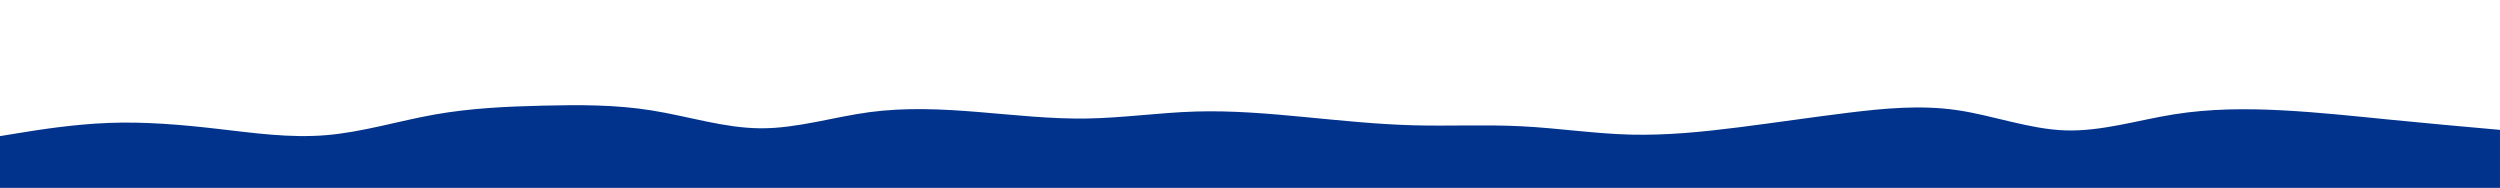 <?xml version="1.0" encoding="UTF-8" standalone="no"?>
<svg
   preserveAspectRatio="none"
   id="visual"
   viewBox="0 0 7200 540"
   width="100%"
   height="100%"
   version="1.1"
   sodipodi:docname="layered-waves-haikei (3).svg"
   inkscape:version="1.3 (0e150ed, 2023-07-21)"
   inkscape:export-filename="../Desktop/max-site/max-react/src/img/svg/Header/Wave/l1.svg"
   inkscape:export-xdpi="96"
   inkscape:export-ydpi="96"
   xmlns:inkscape="http://www.inkscape.org/namespaces/inkscape"
   xmlns:sodipodi="http://sodipodi.sourceforge.net/DTD/sodipodi-0.dtd"
   xmlns="http://www.w3.org/2000/svg"
   xmlns:svg="http://www.w3.org/2000/svg">
  <defs
     id="defs6" />
  <sodipodi:namedview
     id="namedview6"
     pagecolor="#ffffff"
     bordercolor="#000000"
     borderopacity="0.25"
     inkscape:showpageshadow="2"
     inkscape:pageopacity="0.0"
     inkscape:pagecheckerboard="0"
     inkscape:deskcolor="#d1d1d1"
     inkscape:zoom="0.079676592"
     inkscape:cx="1920.2629"
     inkscape:cy="2598.0027"
     inkscape:window-width="1512"
     inkscape:window-height="849"
     inkscape:window-x="0"
     inkscape:window-y="38"
     inkscape:window-maximized="1"
     inkscape:current-layer="visual" />
  <path
     d="m 0,392 52.2,-8.5 C 104.3,375 208.7,358 313,354 c 104.3,-4 208.7,5 313,17 104.3,12 208.7,27 313,18.3 104.3,-8.6 208.7,-41 313,-59.5 104.3,-18.5 208.7,-23.1 313,-25.6 104.3,-2.5 208.7,-2.9 313,14 104.3,16.8 208.7,50.8 313,51.3 104.3,0.5 208.7,-32.5 313,-46.5 104.3,-14 208.7,-9 313,-0.5 104.3,8.5 208.7,20.5 313,18.8 104.3,-1.6 208.7,-17 313.2,-20.1 104.5,-3.2 209.1,5.8 313.6,15.8 104.5,10 208.9,21 313.2,23.8 104.3,2.9 208.7,-2.5 313,2.9 104.3,5.3 208.7,21.3 313,24 104.3,2.6 208.7,-8 313,-21.2 104.3,-13.2 208.7,-28.8 313,-41.7 104.3,-12.8 208.7,-22.8 313,-7.8 104.3,15 208.7,55 313,58.5 104.3,3.5 208.7,-29.5 313,-46.2 104.3,-16.6 208.7,-17 313,-11.5 104.3,5.5 208.7,16.9 313,27.2 104.3,10.3 208.7,19.7 260.8,24.3 l 52.2,4.7 v 167 h -52.2 c -52.1,0 -156.5,0 -260.8,0 -104.3,0 -208.7,0 -313,0 -104.3,0 -208.7,0 -313,0 -104.3,0 -208.7,0 -313,0 -104.3,0 -208.7,0 -313,0 -104.3,0 -208.7,0 -313,0 -104.3,0 -208.7,0 -313,0 -104.3,0 -208.7,0 -313,0 -104.3,0 -208.7,0 -313,0 -104.3,0 -208.7,0 -313,0 -104.3,0 -208.7,0 -313.2,0 -104.5,0 -209.1,0 -313.6,0 -104.5,0 -208.9,0 -313.2,0 -104.3,0 -208.7,0 -313,0 -104.3,0 -208.7,0 -313,0 -104.3,0 -208.7,0 -313,0 -104.3,0 -208.7,0 -313,0 -104.3,0 -208.7,0 -313,0 -104.3,0 -208.7,0 -313,0 -104.3,0 -208.7,0 -313,0 -104.3,0 -208.7,0 -313,0 -104.3,0 -208.7,0 -313,0 -104.3,0 -208.7,0 -260.8,0 H 0 Z"
     fill="#02338c"
     id="path4-9"
     style="display:inline"
     inkscape:label="rr2" />
</svg>
